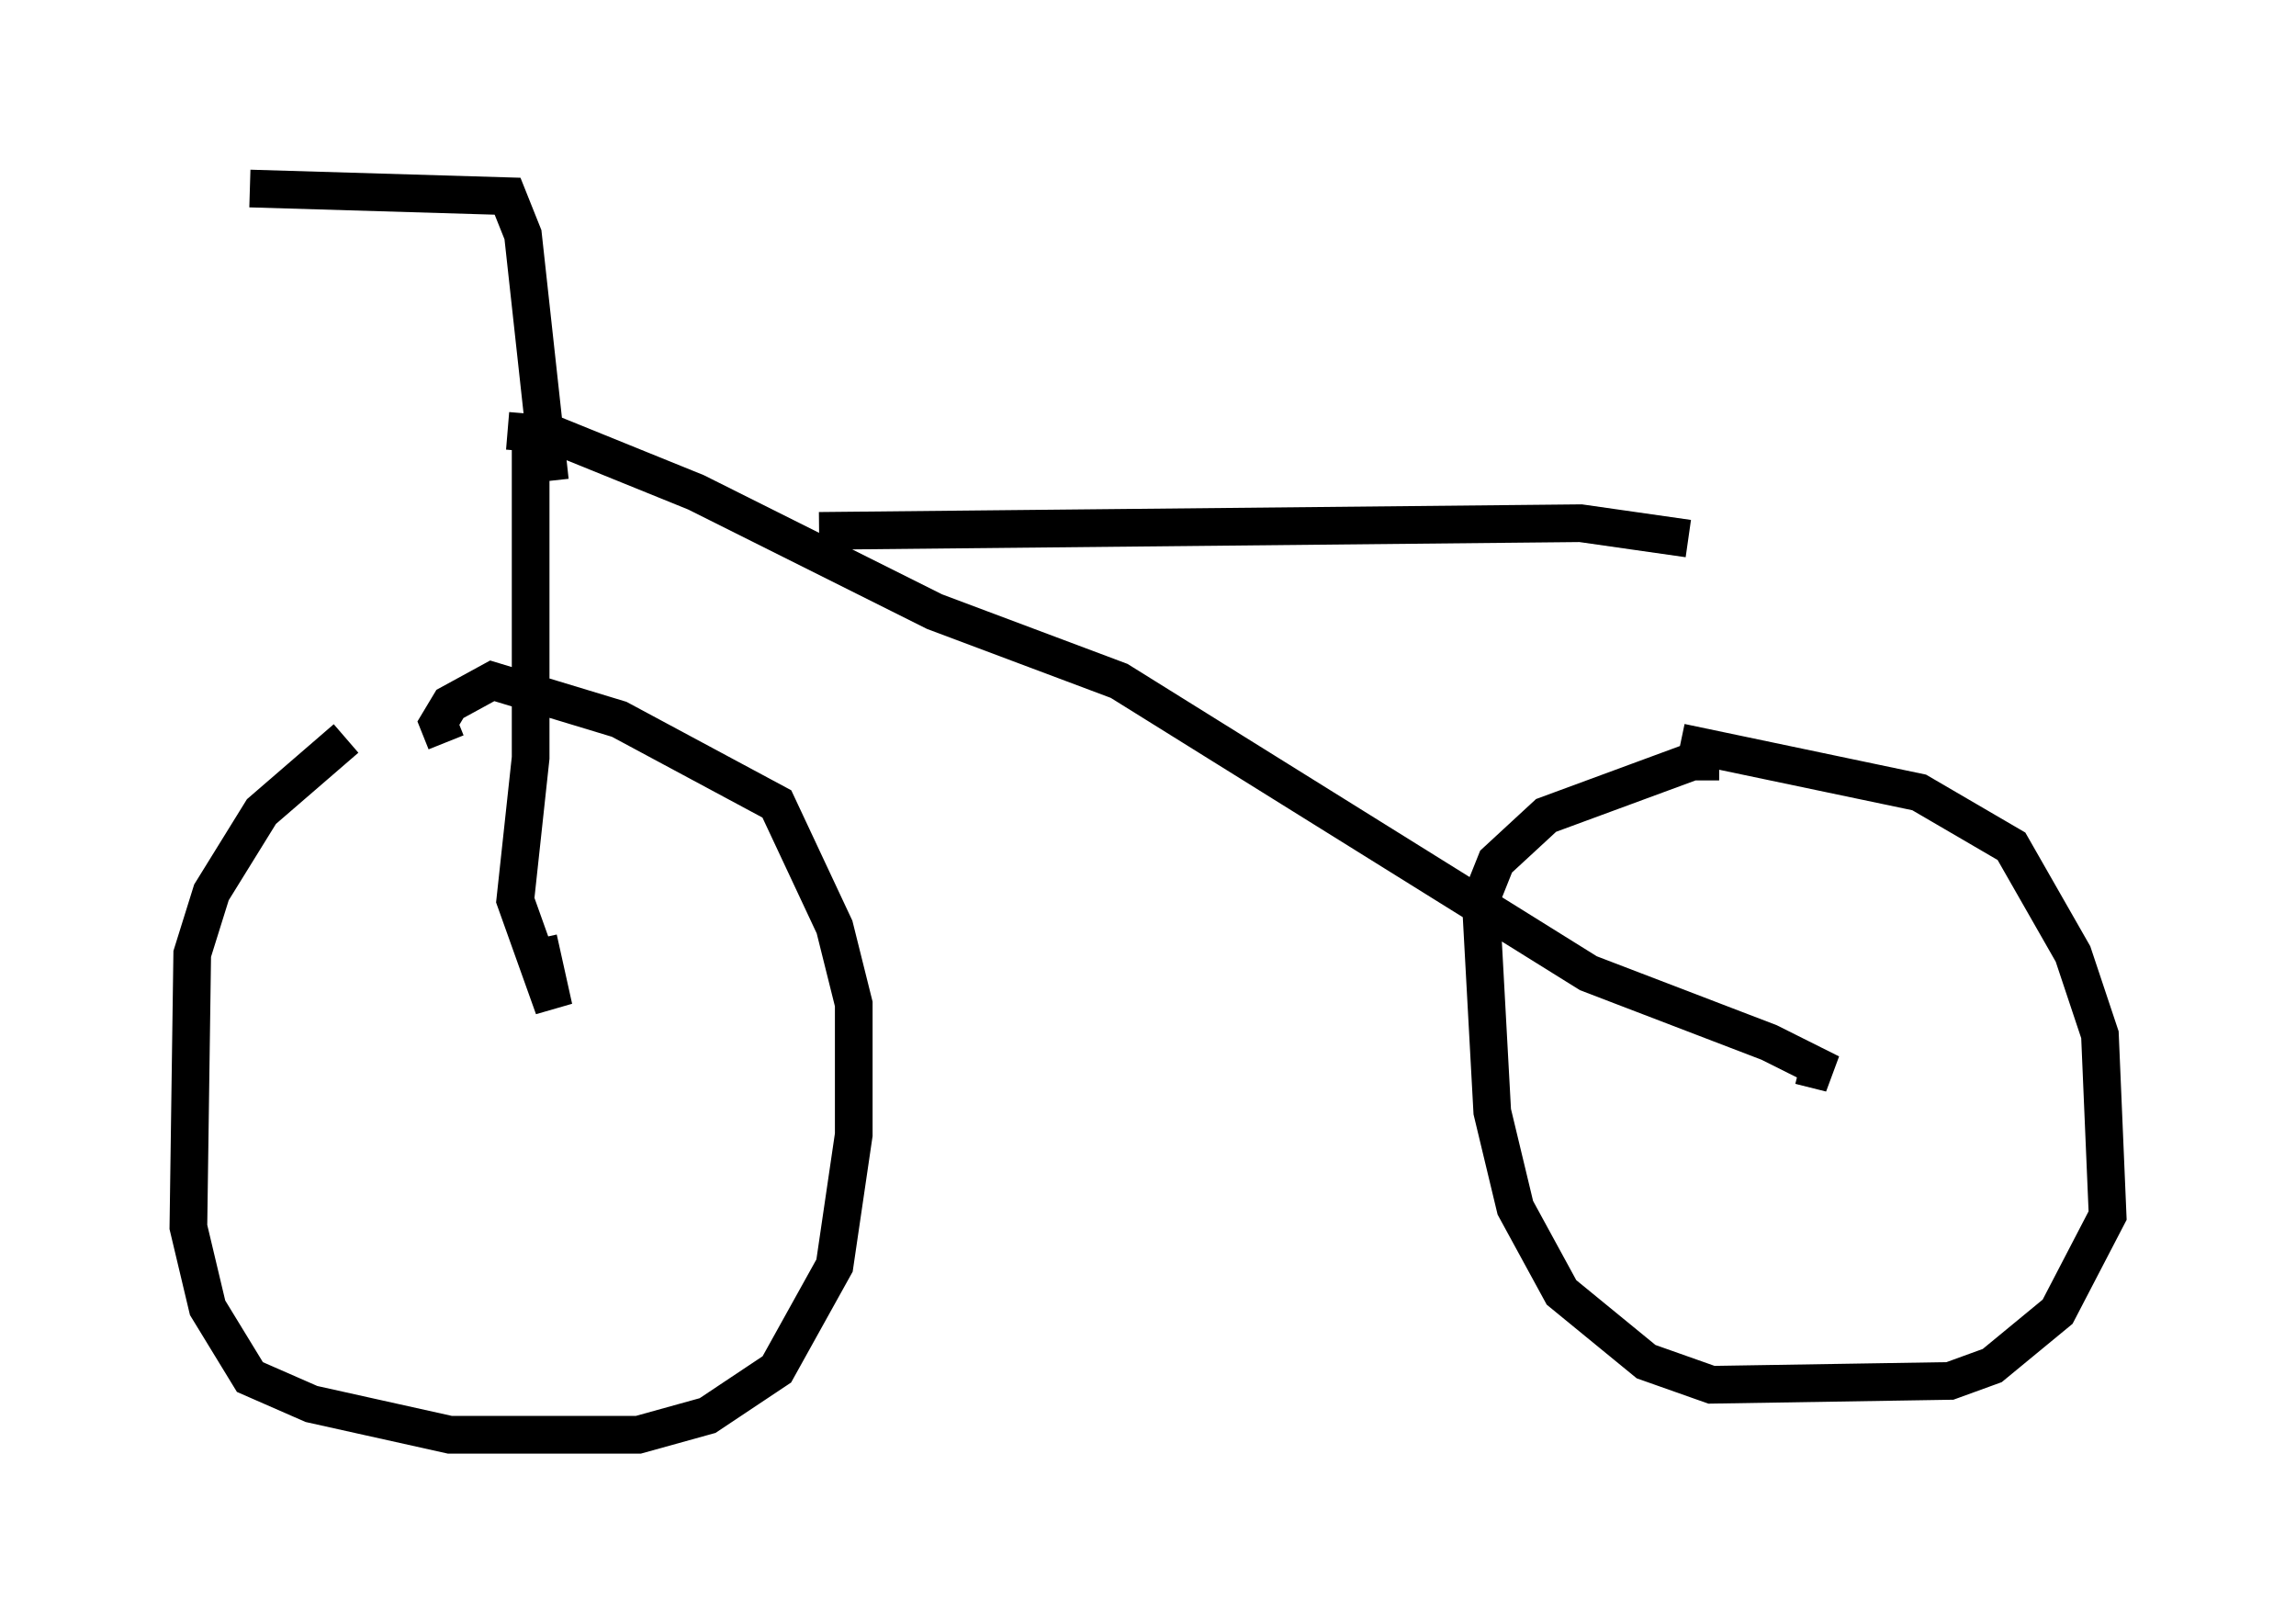 <?xml version="1.0" encoding="utf-8" ?>
<svg baseProfile="full" height="43.075" version="1.1" width="60.94" xmlns="http://www.w3.org/2000/svg" xmlns:ev="http://www.w3.org/2001/xml-events" xmlns:xlink="http://www.w3.org/1999/xlink"><defs /><rect fill="white" height="43.075" width="60.94" x="0" y="0" /><path d="M11.227, 19.088 m-2.042, 0.51 l-2.246, 1.94 -1.327, 2.144 l-0.51, 1.633 -0.102, 7.248 l0.51, 2.144 1.123, 1.838 l1.633, 0.715 3.675, 0.817 l5.002, 0.0 1.838, -0.51 l1.838, -1.225 1.531, -2.756 l0.51, -3.471 0.0, -3.471 l-0.51, -2.042 -1.531, -3.267 l-4.185, -2.246 -3.369, -1.021 l-1.123, 0.613 -0.306, 0.51 l0.204, 0.51 m33.79, 0.51 l-0.715, 0.0 -3.879, 1.429 l-1.327, 1.225 -0.408, 1.021 l0.306, 5.615 0.613, 2.552 l1.225, 2.246 2.246, 1.838 l1.735, 0.613 6.329, -0.102 l1.123, -0.408 1.735, -1.429 l1.327, -2.552 -0.204, -4.798 l-0.715, -2.144 -1.633, -2.858 l-2.45, -1.429 -6.329, -1.327 m-31.136, -8.269 l1.225, 0.102 3.777, 1.531 l6.329, 3.165 4.9, 1.838 l12.454, 7.758 4.798, 1.838 l1.633, 0.817 -0.817, -0.204 m-26.032, -14.19 l20.213, -0.204 2.858, 0.408 m-30.727, -2.756 l0.0, 8.575 -0.408, 3.777 l1.021, 2.858 -0.408, -1.838 m0.306, -12.148 l-0.715, -6.533 -0.408, -1.021 l-6.84, -0.204 " fill="none" stroke="black" stroke-width="1" /></svg>